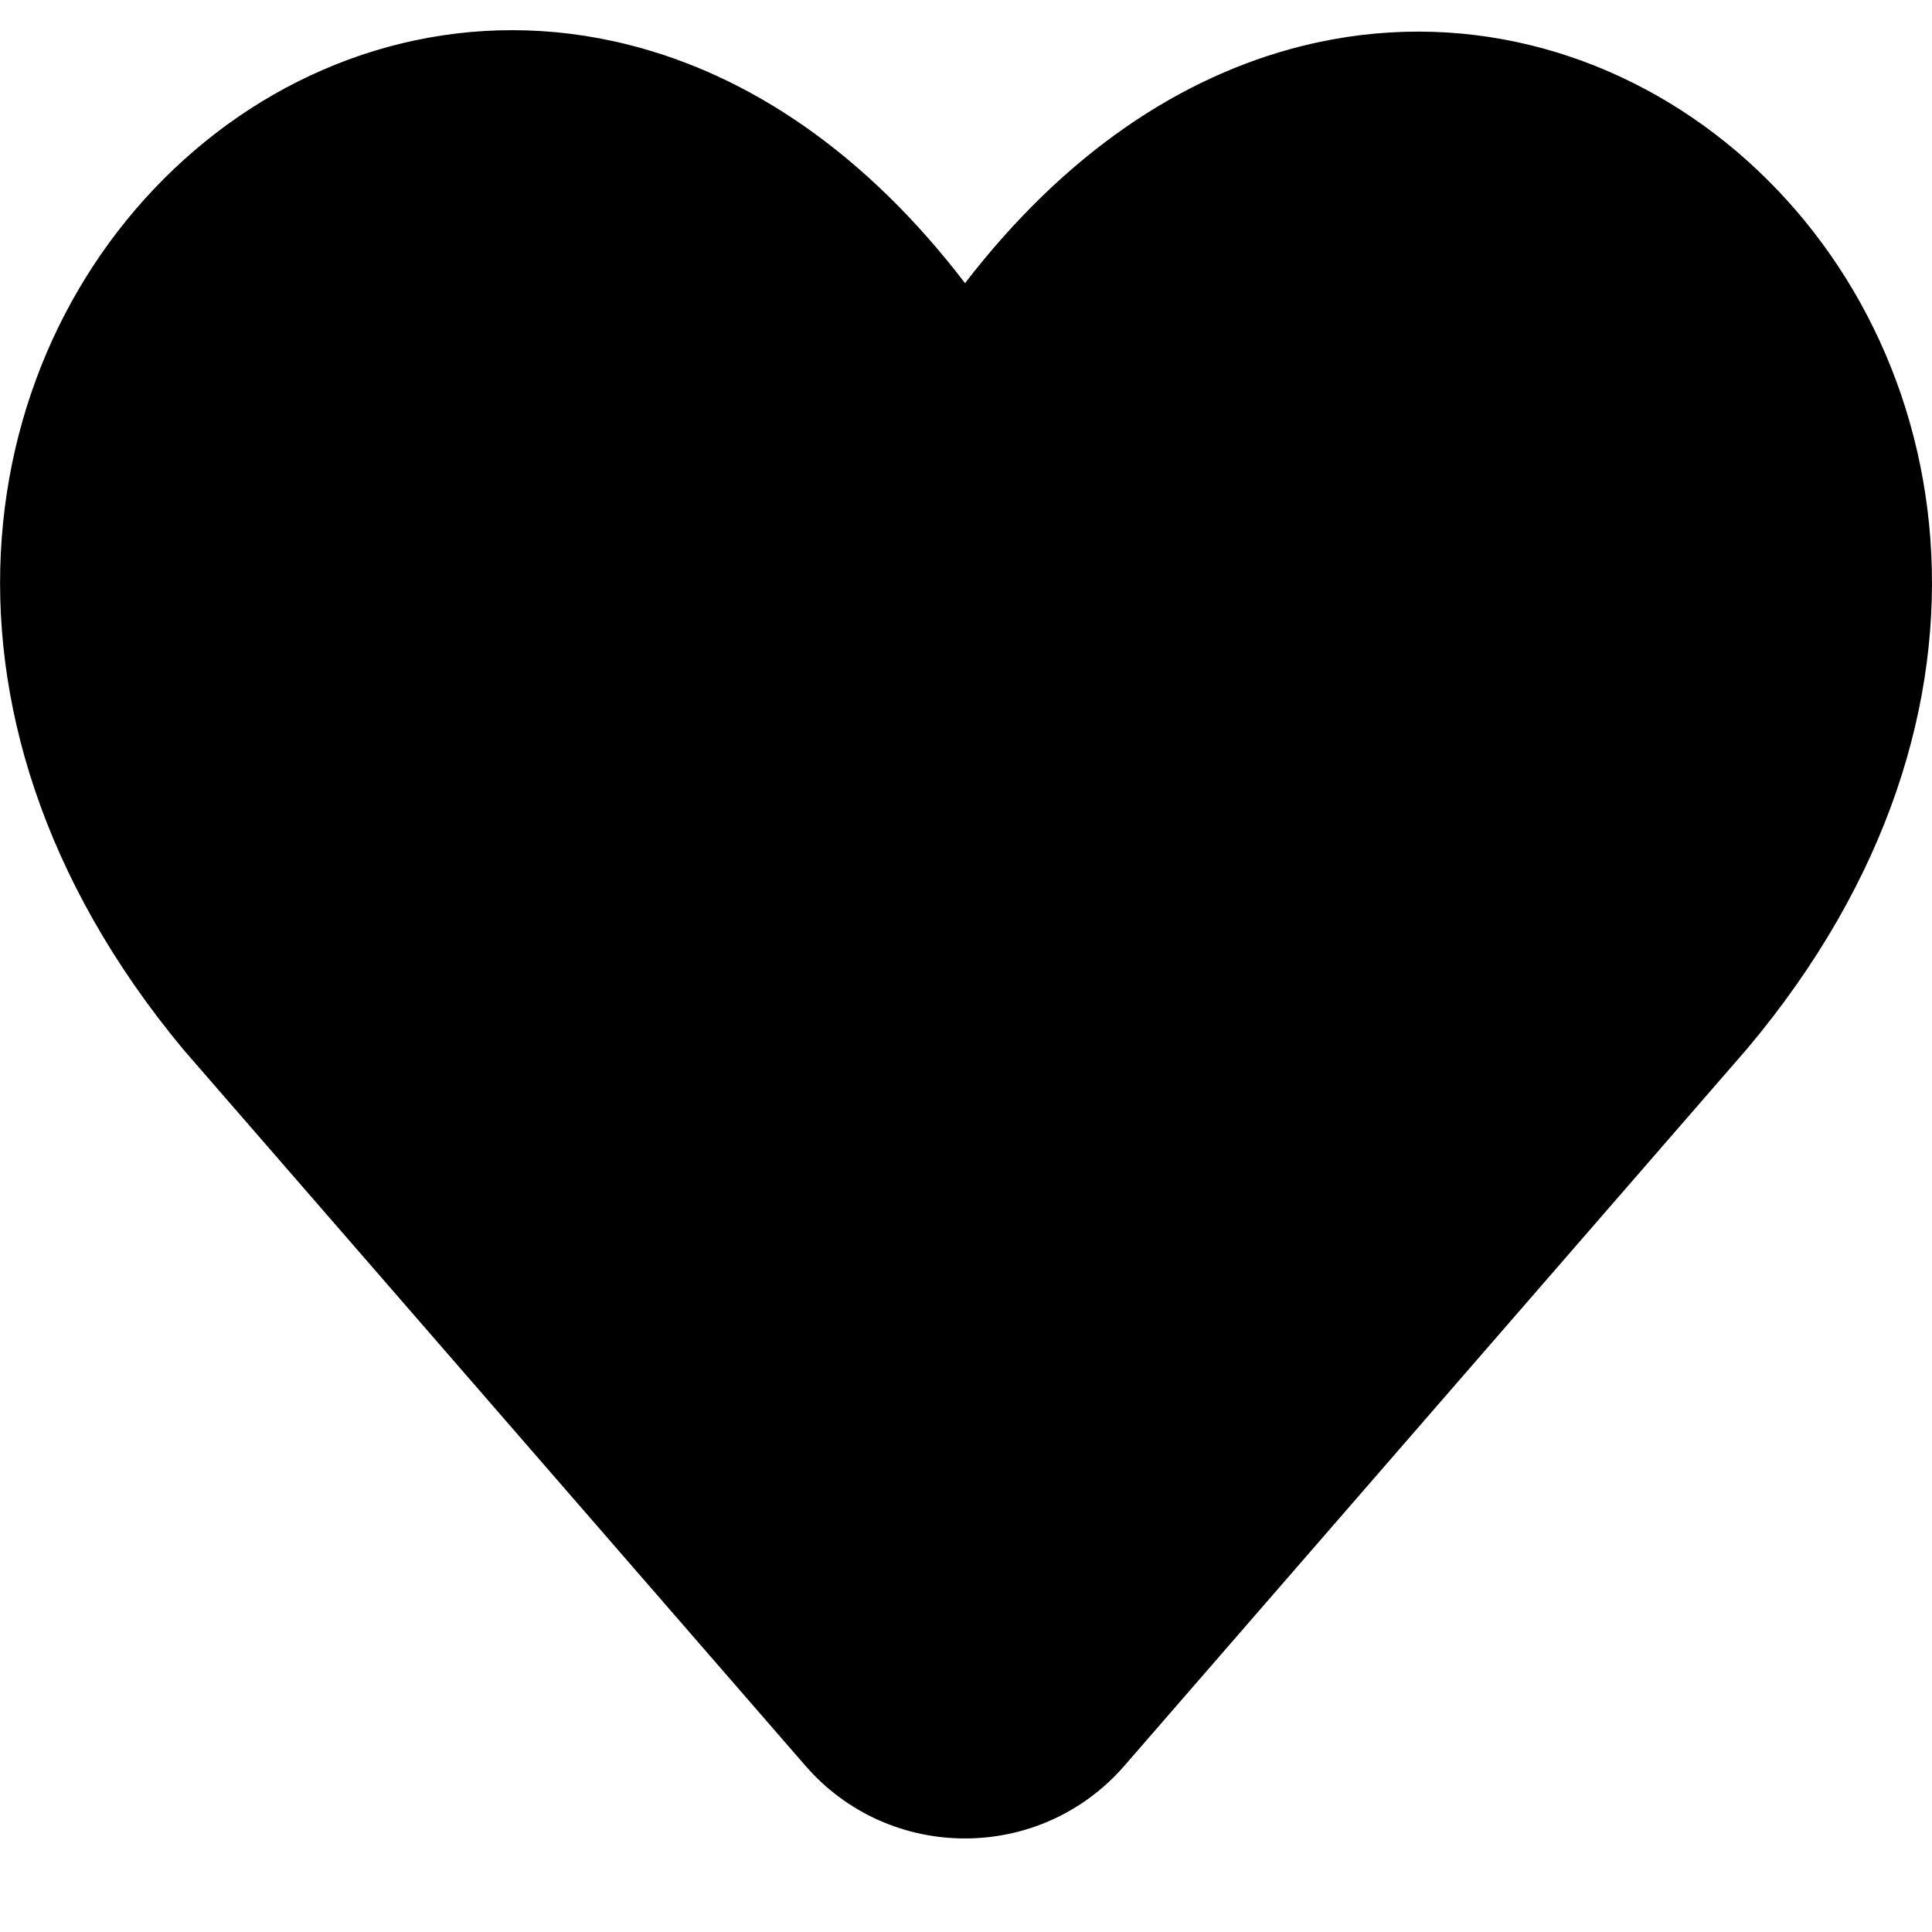 <svg width="16" height="16" viewBox="0 0 16 16" fill="none" xmlns="http://www.w3.org/2000/svg">
<path fill-rule="evenodd" clip-rule="evenodd" d="M7.992 2.345C7.173 1.274 6.212 0.623 5.203 0.37C3.91 0.045 2.65 0.402 1.703 1.169C-0.211 2.72 -0.822 5.871 1.513 8.685L1.524 8.698L6.67 14.623C7.367 15.426 8.615 15.426 9.312 14.623L14.458 8.698L14.466 8.689C16.828 5.883 16.216 2.733 14.295 1.182C13.345 0.416 12.082 0.058 10.787 0.38C9.776 0.631 8.813 1.278 7.992 2.345Z" fill="currentColor"/>
</svg>